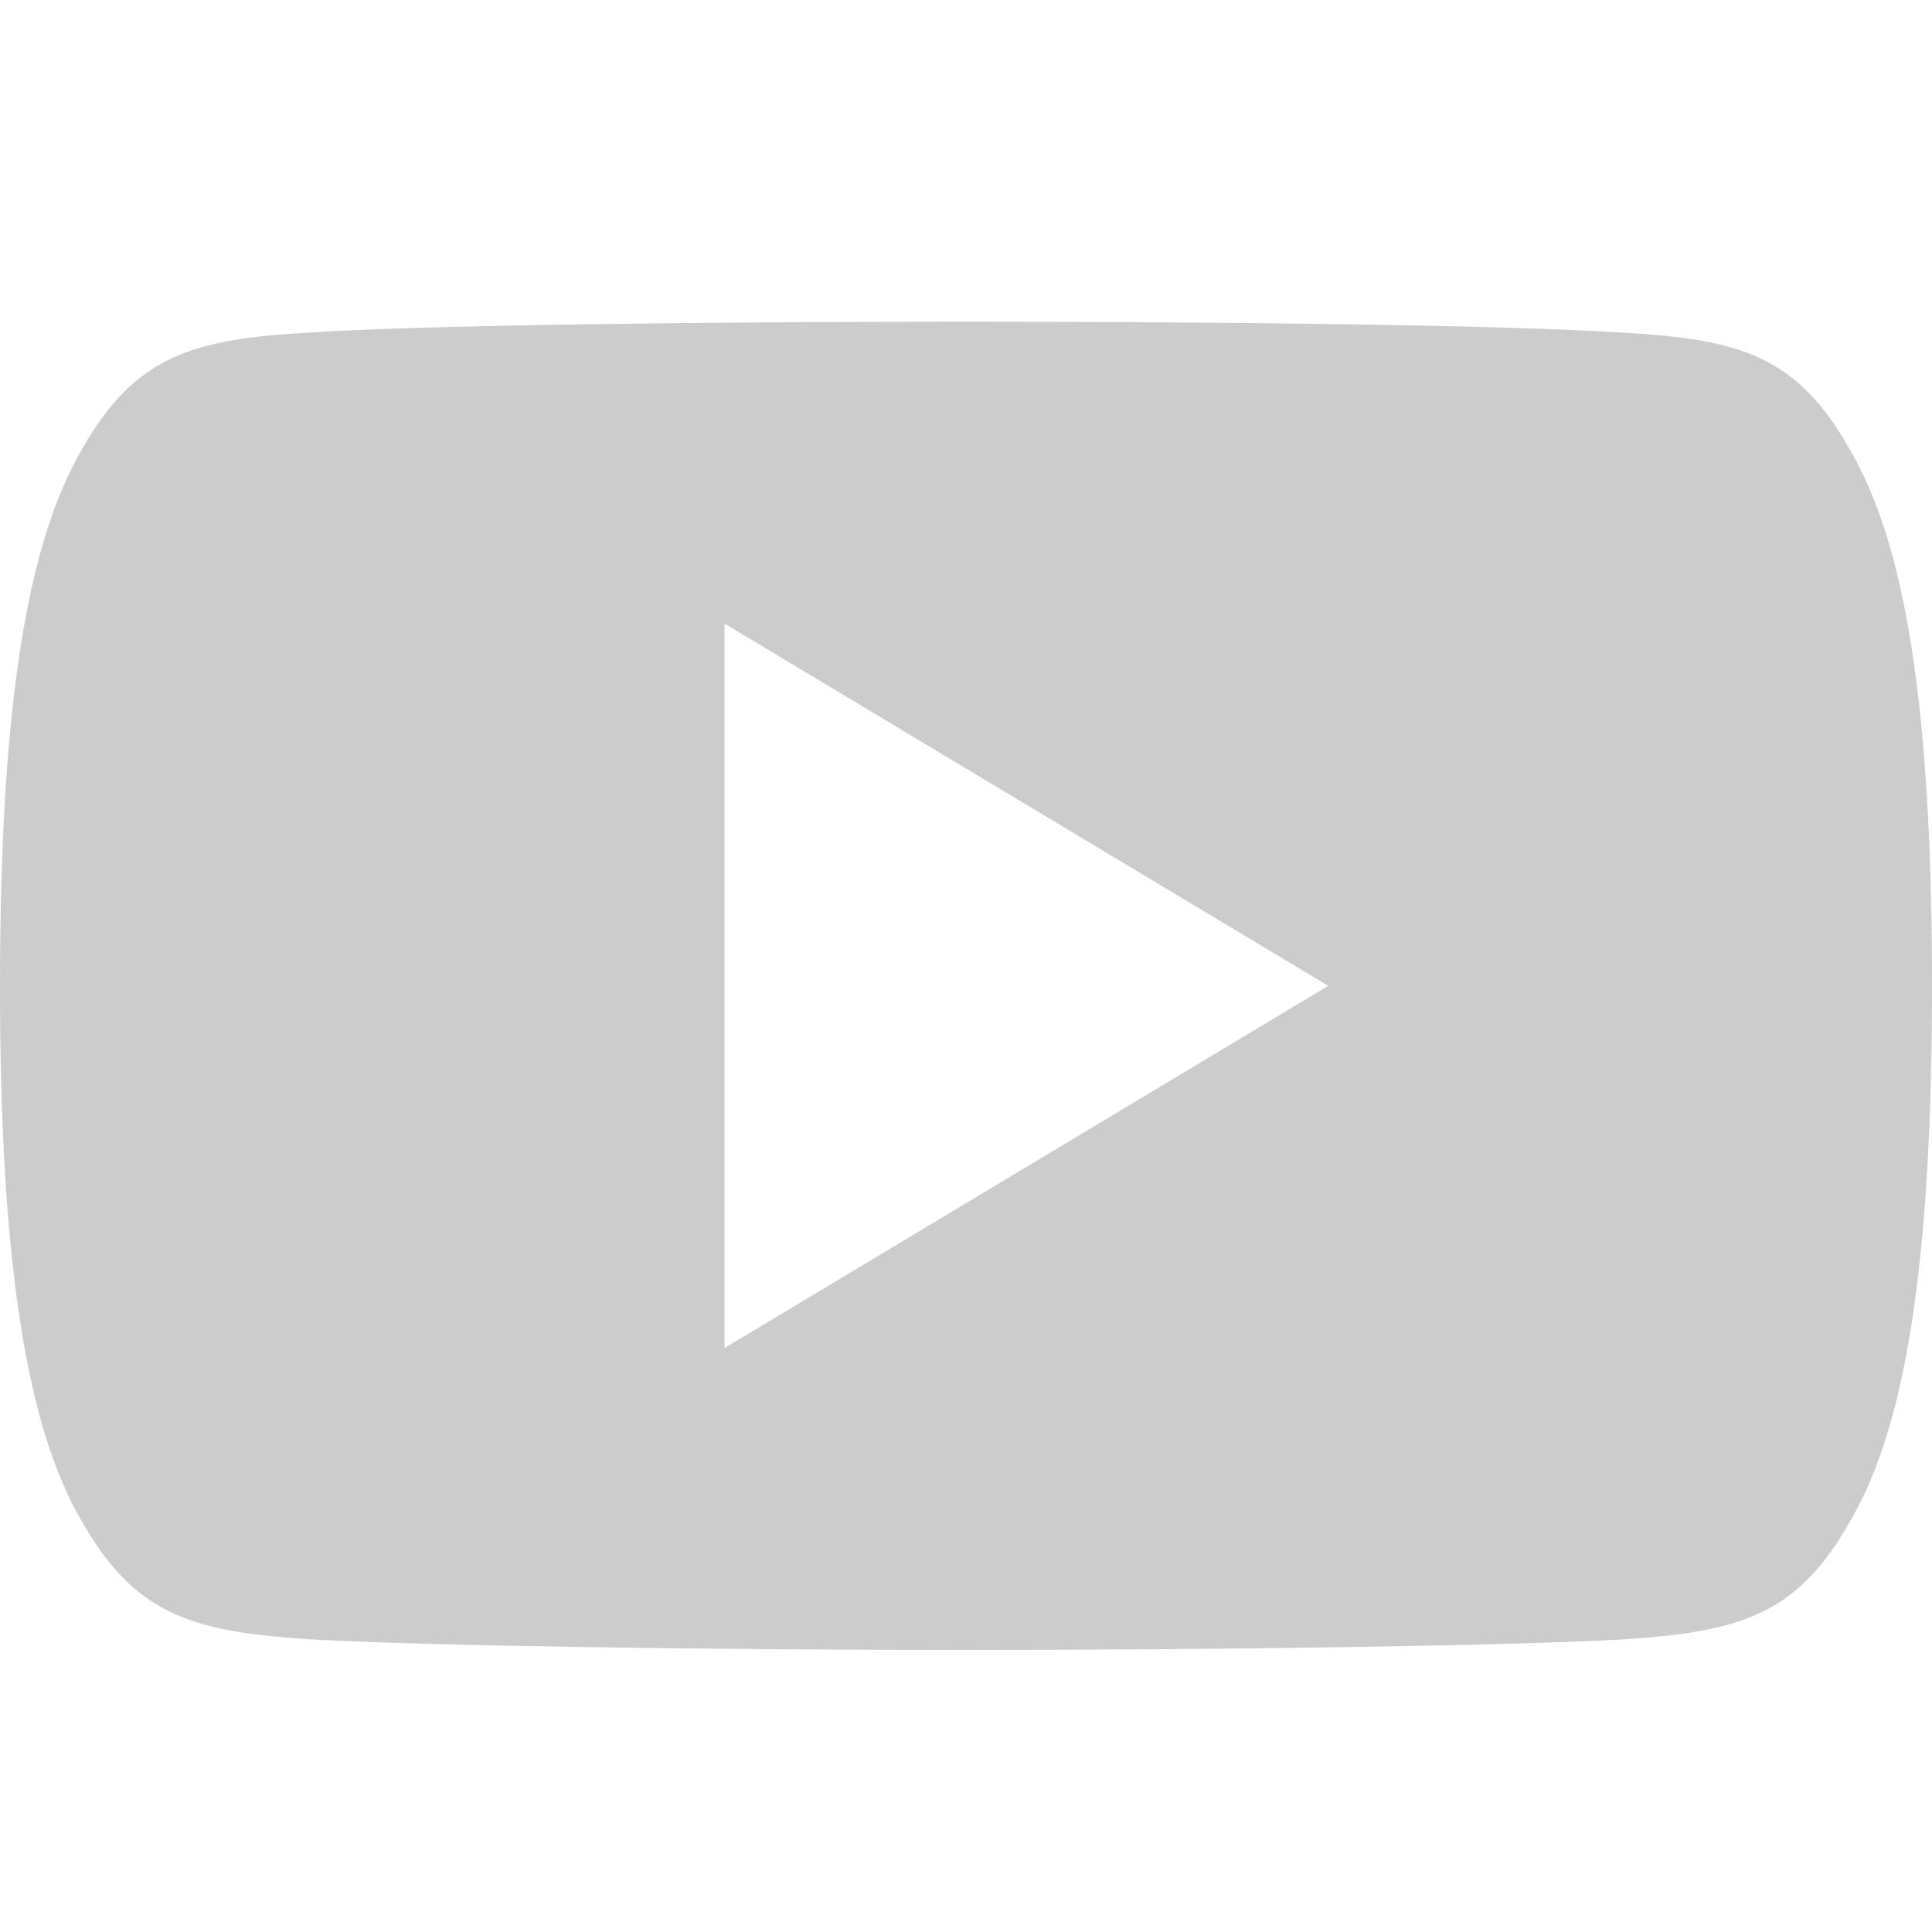 <svg width="16" height="16" viewBox="0 0 16 16" fill="none" xmlns="http://www.w3.org/2000/svg">
<g id="Icon/Social/Instagram Copy">
<path id="Shape" fill-rule="evenodd" clip-rule="evenodd" d="M13.456 2.756C14.415 2.81 14.886 2.952 15.32 3.724C15.772 4.495 16 5.823 16 8.162V8.165V8.17C16 10.498 15.772 11.836 15.321 12.599C14.887 13.371 14.416 13.511 13.457 13.576C12.498 13.631 10.089 13.664 8.002 13.664C5.911 13.664 3.501 13.631 2.543 13.575C1.586 13.51 1.115 13.37 0.677 12.598C0.23 11.835 0 10.497 0 8.169V8.167V8.164V8.161C0 5.823 0.23 4.495 0.677 3.724C1.115 2.951 1.587 2.81 2.544 2.755C3.501 2.691 5.911 2.664 8.002 2.664C10.089 2.664 12.498 2.691 13.456 2.756ZM11 8.164L6 5.164V11.164L11 8.164Z" fill="#CCCCCC"/>
</g>
</svg>
